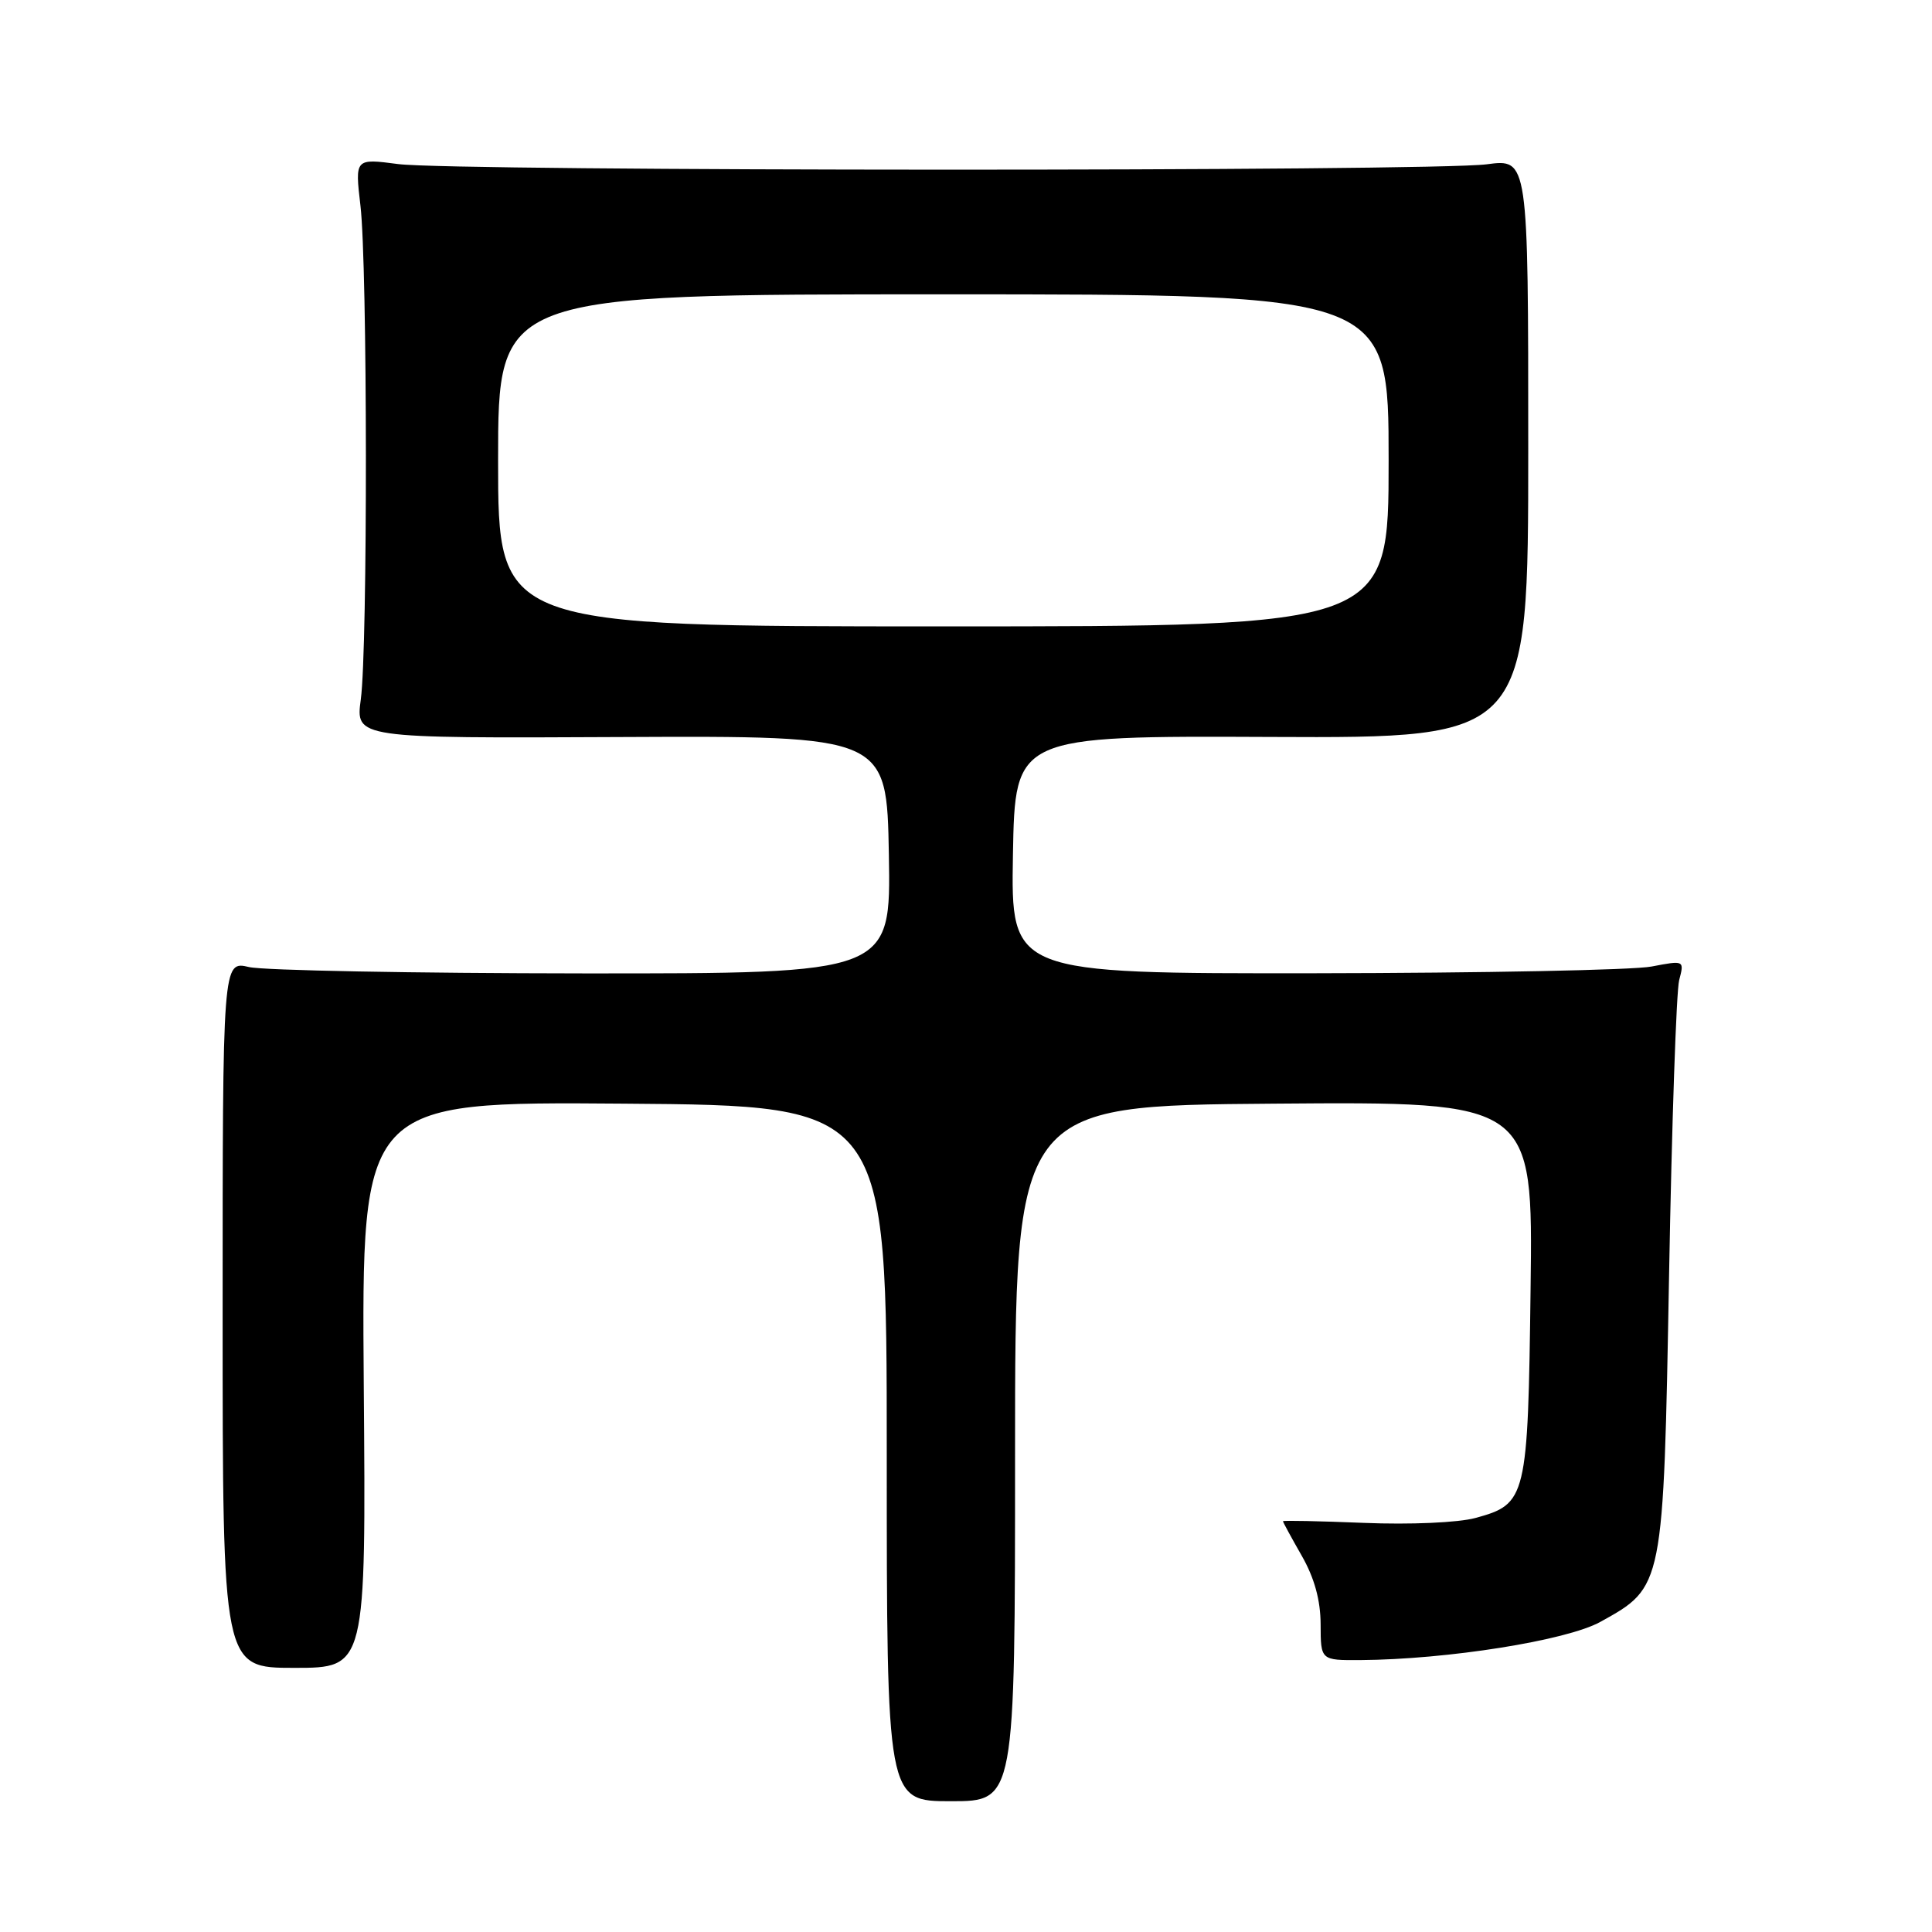 <?xml version="1.0" encoding="UTF-8" standalone="no"?>
<!DOCTYPE svg PUBLIC "-//W3C//DTD SVG 1.1//EN" "http://www.w3.org/Graphics/SVG/1.1/DTD/svg11.dtd" >
<svg xmlns="http://www.w3.org/2000/svg" xmlns:xlink="http://www.w3.org/1999/xlink" version="1.1" viewBox="0 0 256 256">
 <g >
 <path fill="currentColor"
d=" M 134.50 192.58 C 134.50 146.50 134.50 146.50 168.81 146.24 C 203.13 145.97 203.13 145.97 202.81 170.74 C 202.46 198.58 202.29 199.29 195.50 201.14 C 193.22 201.76 186.86 202.04 180.75 201.79 C 174.84 201.55 170.00 201.45 170.00 201.57 C 170.00 201.70 171.12 203.75 172.49 206.15 C 174.17 209.09 174.98 212.04 174.99 215.25 C 175.00 220.00 175.00 220.00 180.25 219.97 C 191.78 219.89 207.59 217.38 212.05 214.91 C 220.45 210.26 220.41 210.45 221.16 169.00 C 221.52 148.93 222.12 131.32 222.50 129.87 C 223.19 127.24 223.18 127.24 218.84 128.07 C 216.45 128.54 196.38 128.93 174.22 128.96 C 133.95 129.00 133.95 129.00 134.22 113.25 C 134.50 97.50 134.50 97.50 168.50 97.65 C 202.50 97.80 202.50 97.80 202.50 59.42 C 202.50 21.04 202.50 21.04 197.00 21.77 C 189.70 22.74 60.12 22.71 52.76 21.74 C 47.03 20.99 47.03 20.99 47.76 27.24 C 48.70 35.17 48.73 85.79 47.81 92.66 C 47.11 97.83 47.11 97.83 82.31 97.66 C 117.50 97.50 117.50 97.50 117.78 113.25 C 118.05 129.00 118.05 129.00 77.28 128.98 C 54.85 128.96 34.92 128.59 33.00 128.14 C 29.50 127.32 29.50 127.32 29.50 174.16 C 29.50 221.00 29.50 221.00 39.00 221.00 C 48.50 221.00 48.50 221.00 48.20 183.49 C 47.91 145.97 47.91 145.97 82.70 146.24 C 117.50 146.50 117.50 146.50 117.50 192.58 C 117.50 238.67 117.50 238.67 126.00 238.67 C 134.50 238.67 134.50 238.67 134.50 192.58 Z  M 66.00 61.00 C 66.00 39.00 66.00 39.00 125.00 39.00 C 184.00 39.00 184.00 39.00 184.00 61.00 C 184.00 83.00 184.00 83.00 125.00 83.00 C 66.00 83.00 66.00 83.00 66.00 61.00 Z "/>
</g>
</svg>